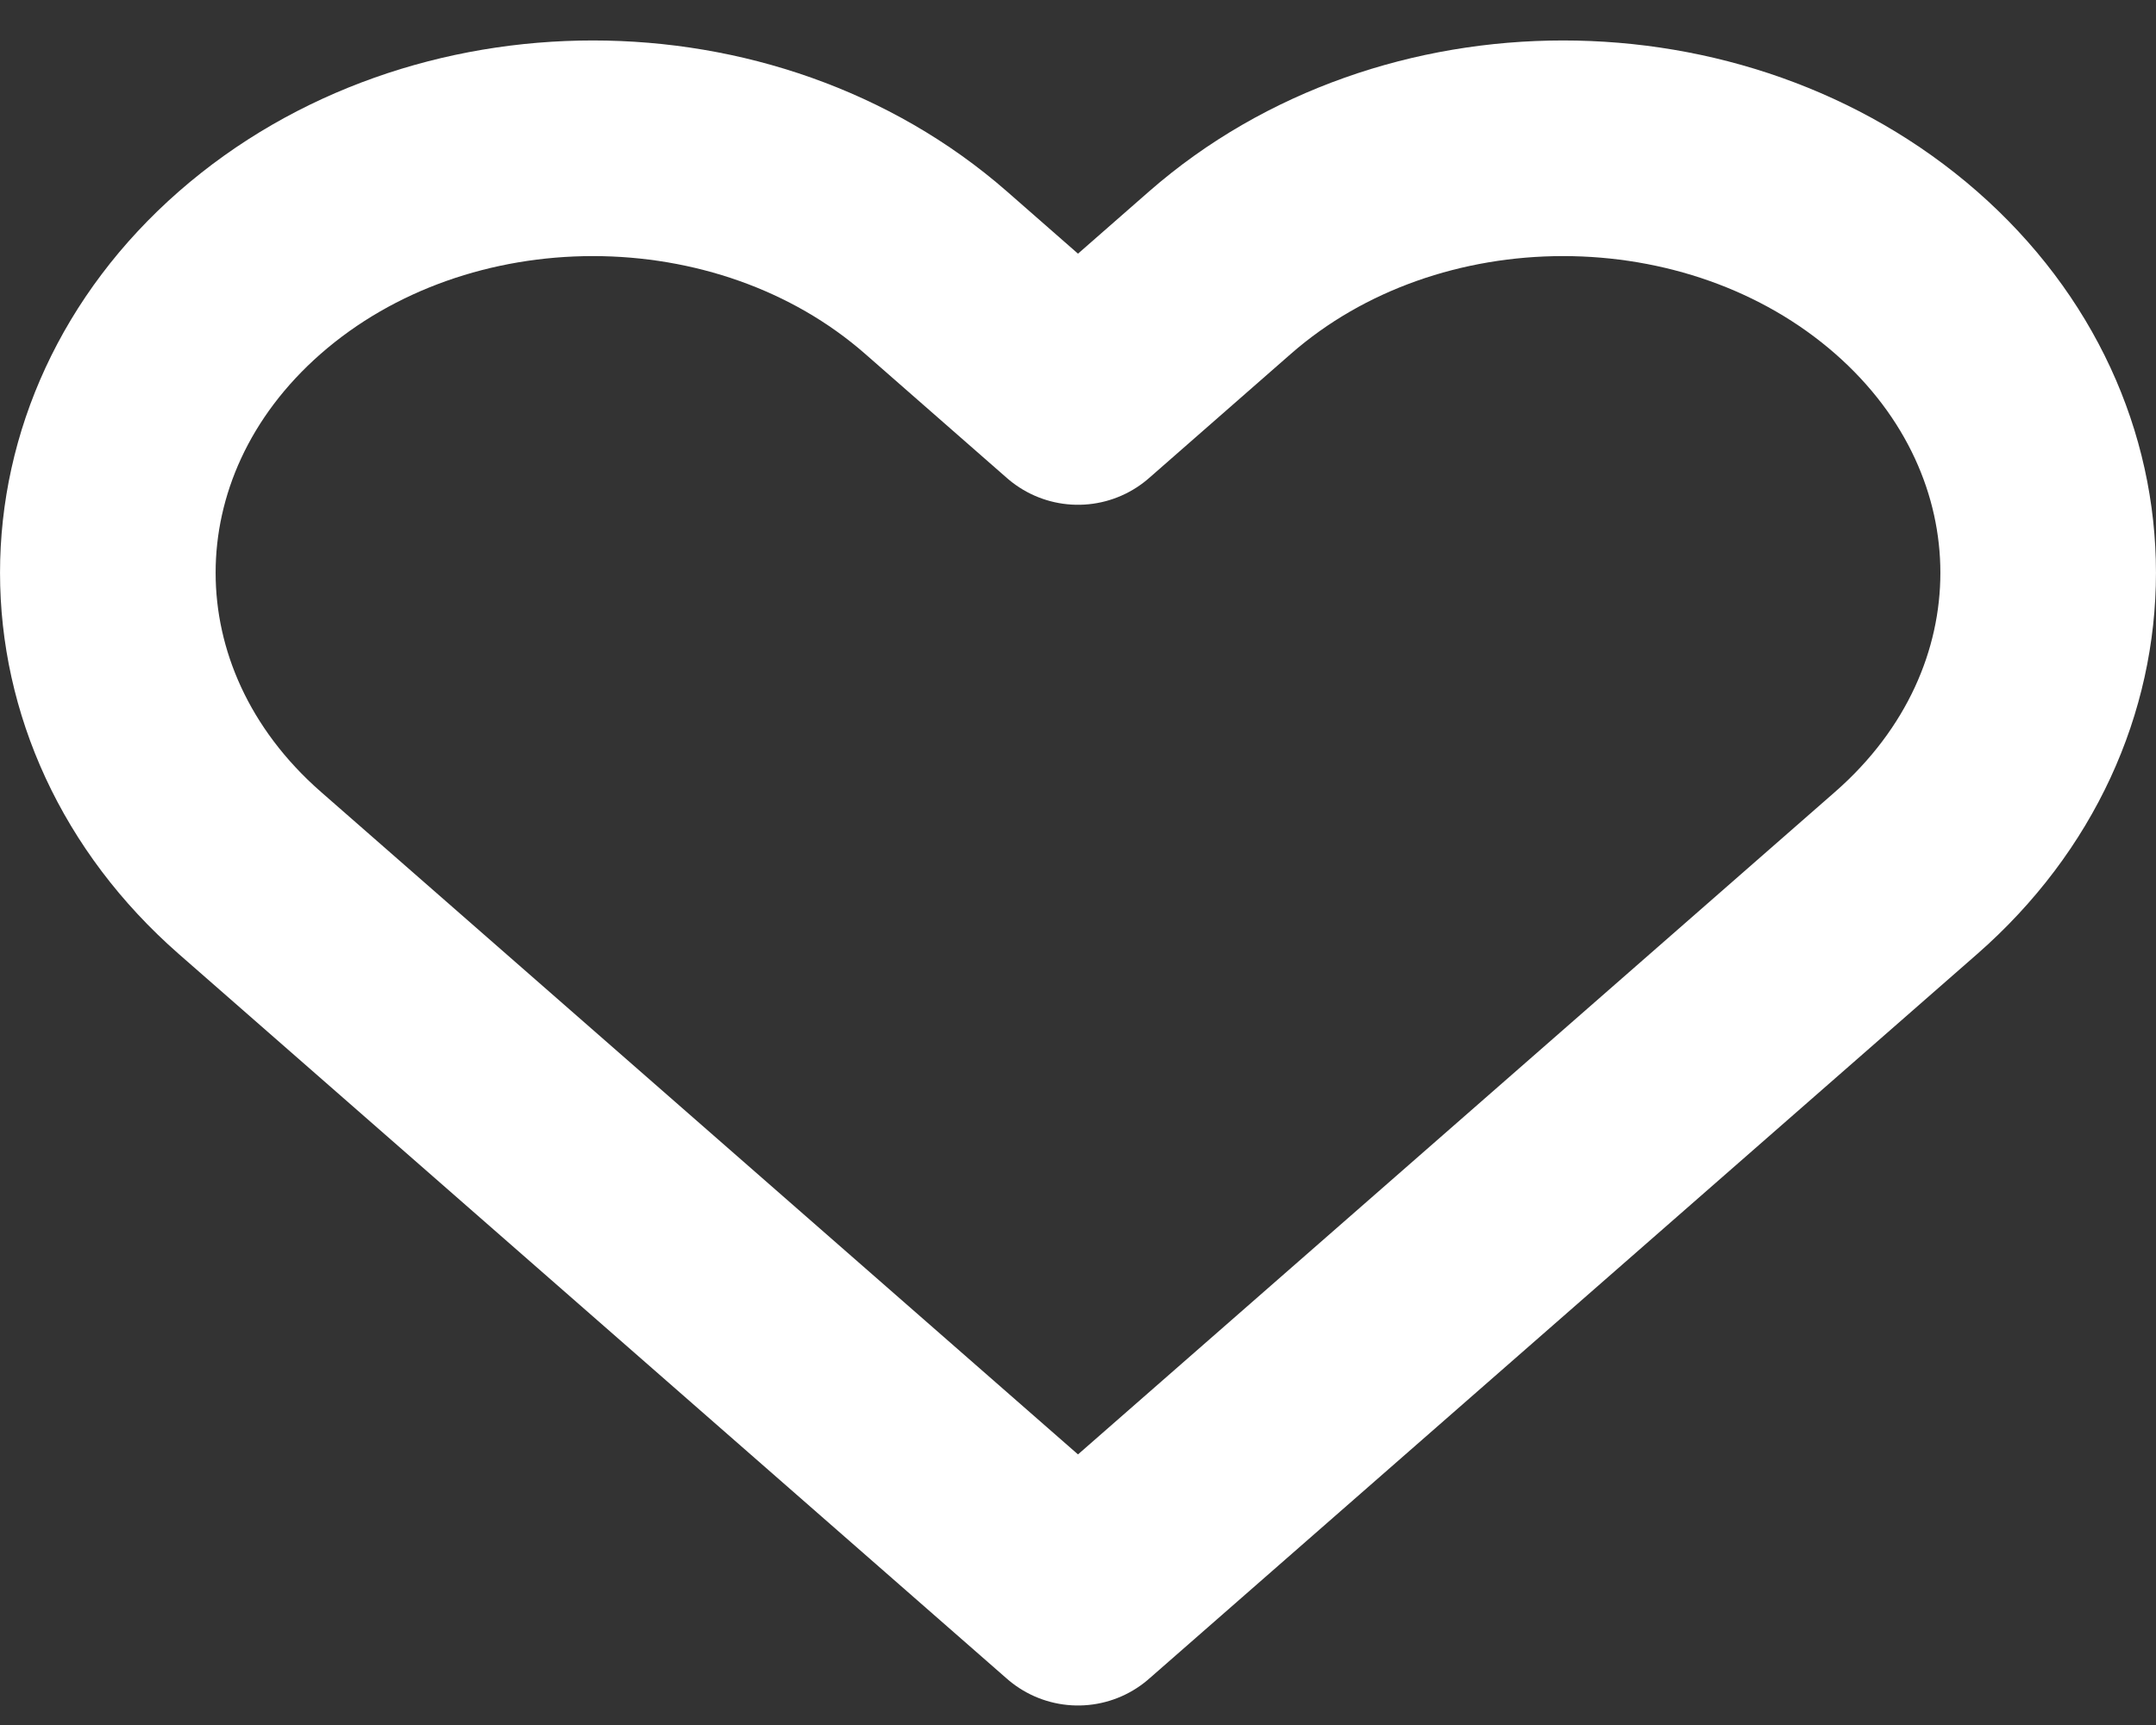 <svg width="20" height="16" viewBox="0 0 20 16" fill="none" xmlns="http://www.w3.org/2000/svg">
<rect x="0" y="0" width="20" height="16" fill="#333333" stroke="none"/>
<path d="M2.318 2.528C0.561 4.066 0.561 6.559 2.318 8.097L10 14.819L17.682 8.097C19.439 6.559 19.439 4.066 17.682 2.528C15.925 0.991 13.075 0.991 11.318 2.528L10 3.682L8.682 2.528C6.925 0.991 4.075 0.991 2.318 2.528Z" stroke="white" stroke-width="2" stroke-linecap="round" stroke-linejoin="round"/>
</svg>
